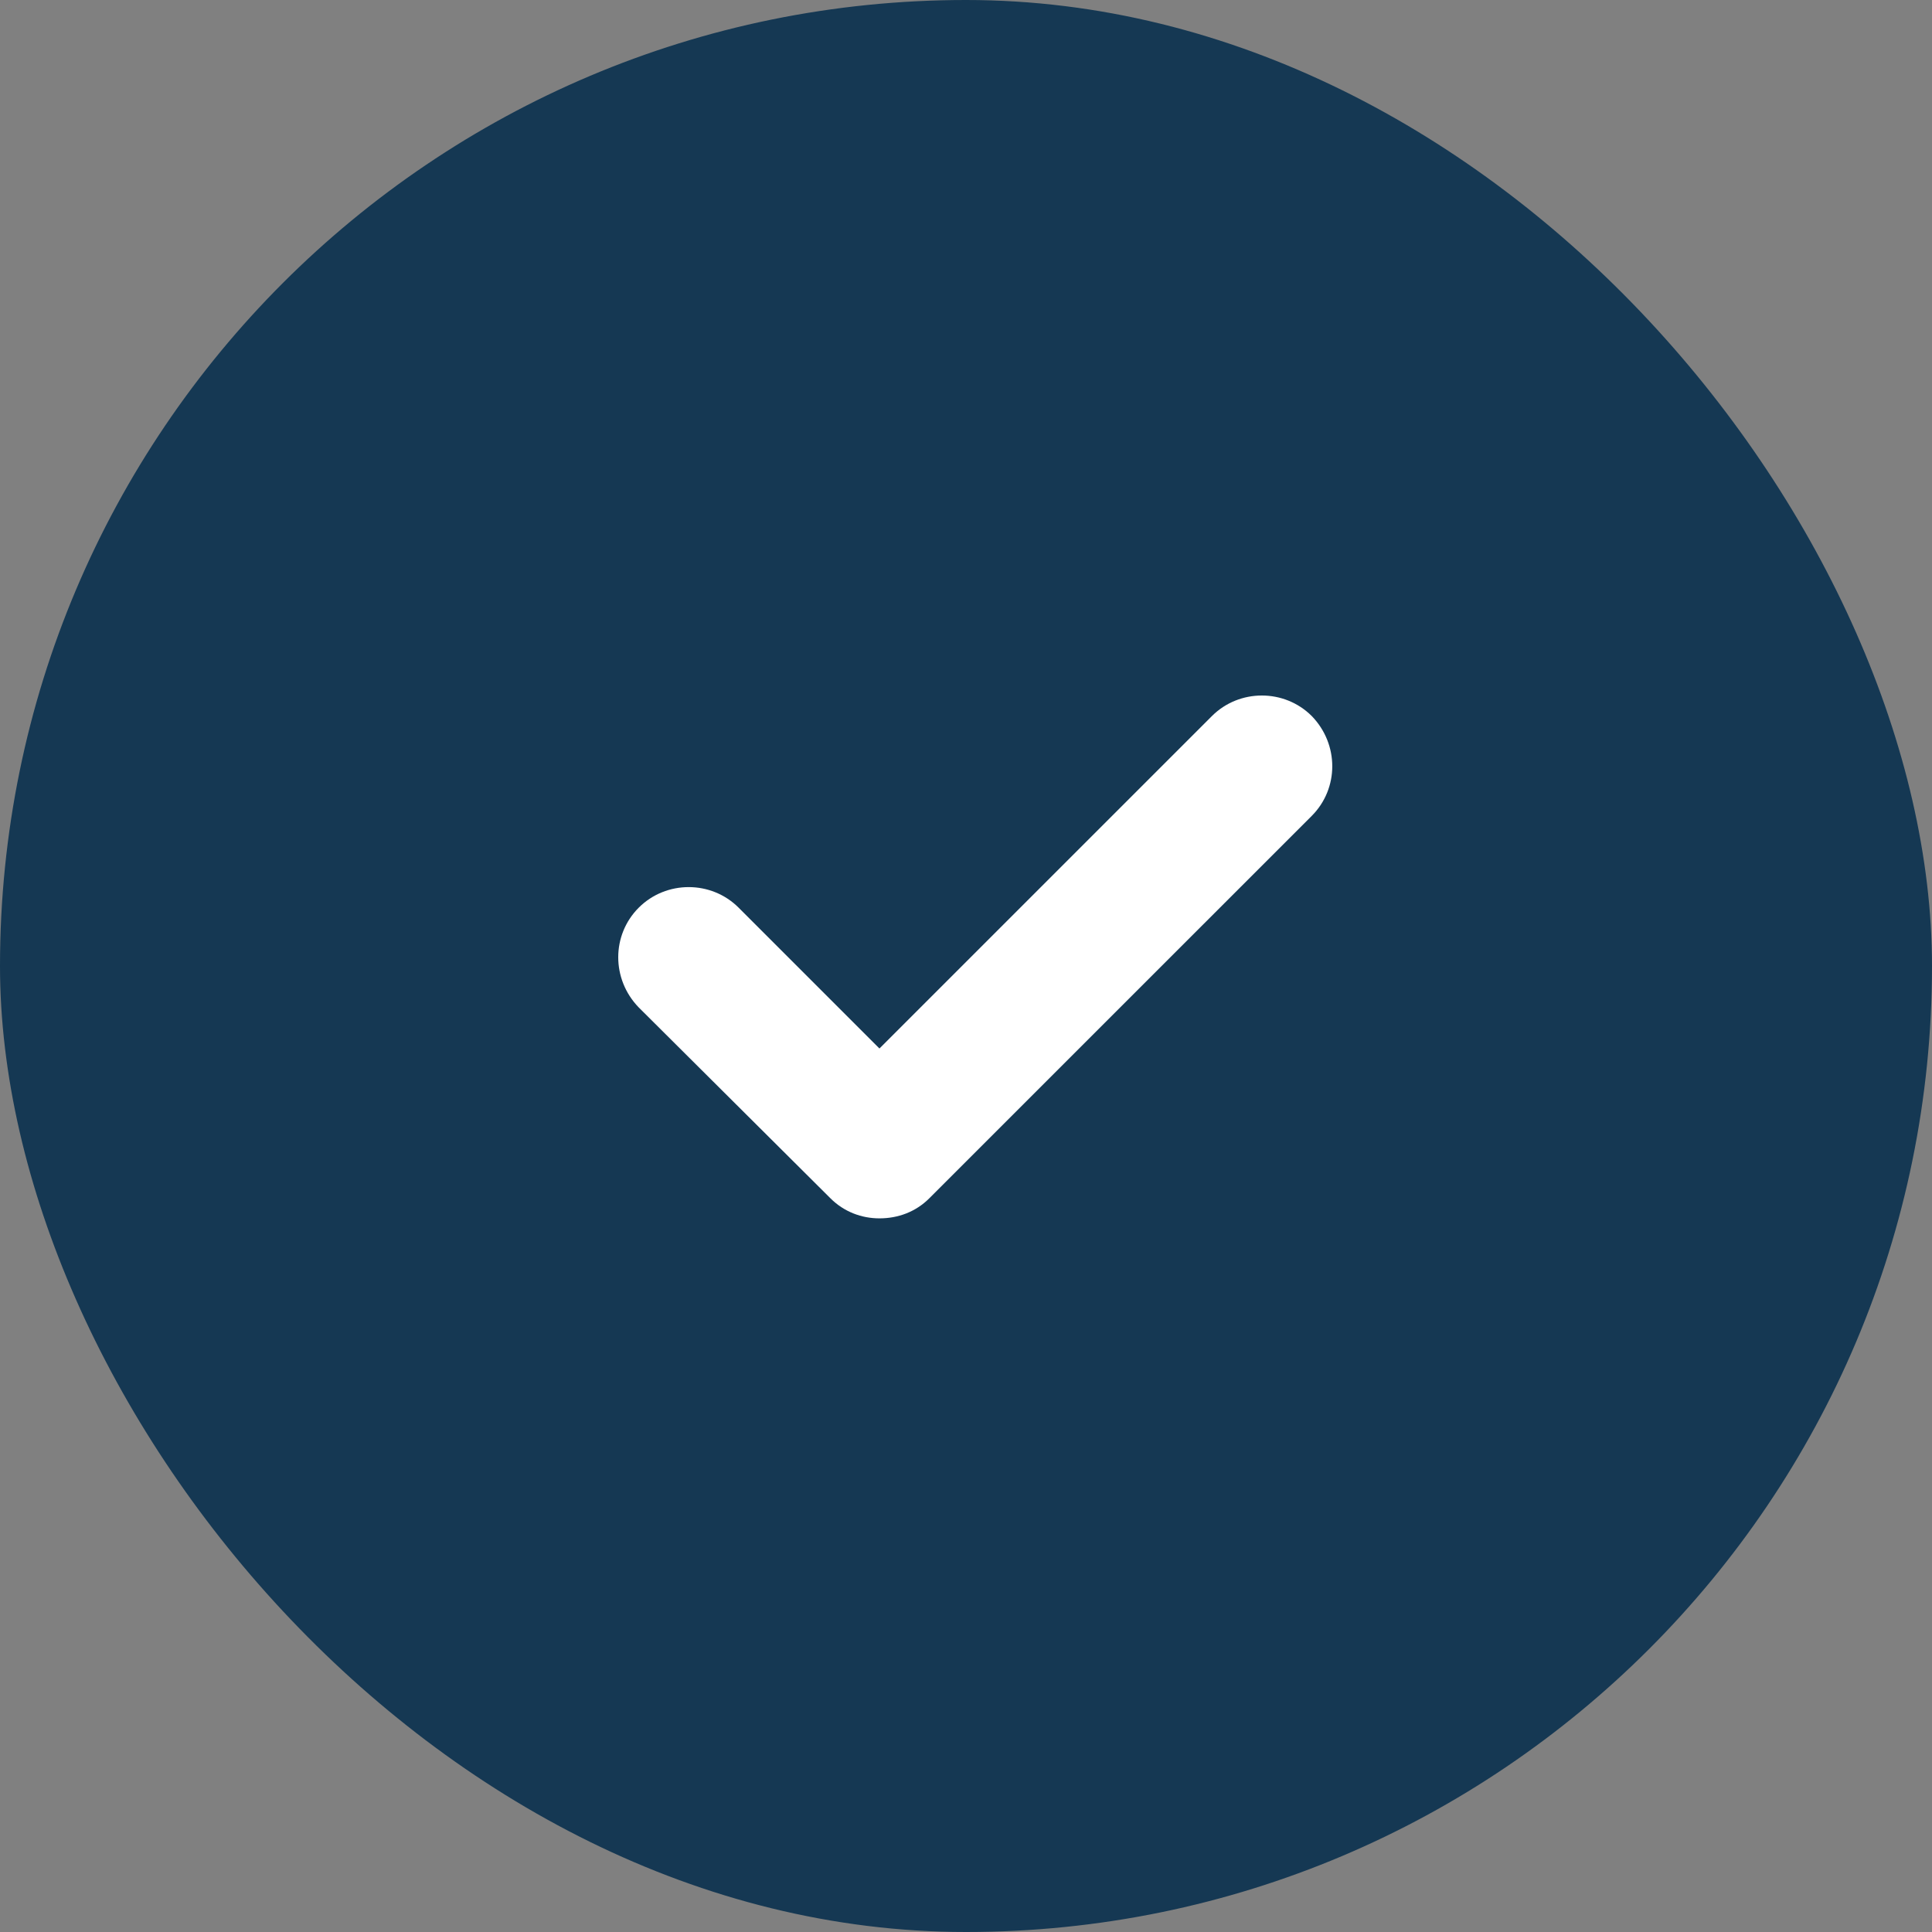 <svg width="50" height="50" viewBox="0 0 50 50" fill="none" xmlns="http://www.w3.org/2000/svg">
<rect x="0" y="0" width="50" height="50" fill="#808080" stroke="none"/>
<rect width="50" height="50" rx="25" fill="#153853"/>
<path d="M33.948 21.115L24.052 31.01C23.698 31.365 23.24 31.531 22.76 31.531C22.302 31.531 21.844 31.365 21.49 31.01L16.531 26.073C15.823 25.344 15.823 24.198 16.531 23.49C17.24 22.781 18.406 22.781 19.115 23.49L22.76 27.135L31.365 18.531C32.073 17.823 33.24 17.823 33.948 18.531C34.656 19.26 34.656 20.406 33.948 21.115Z" fill="white"/>
</svg>
